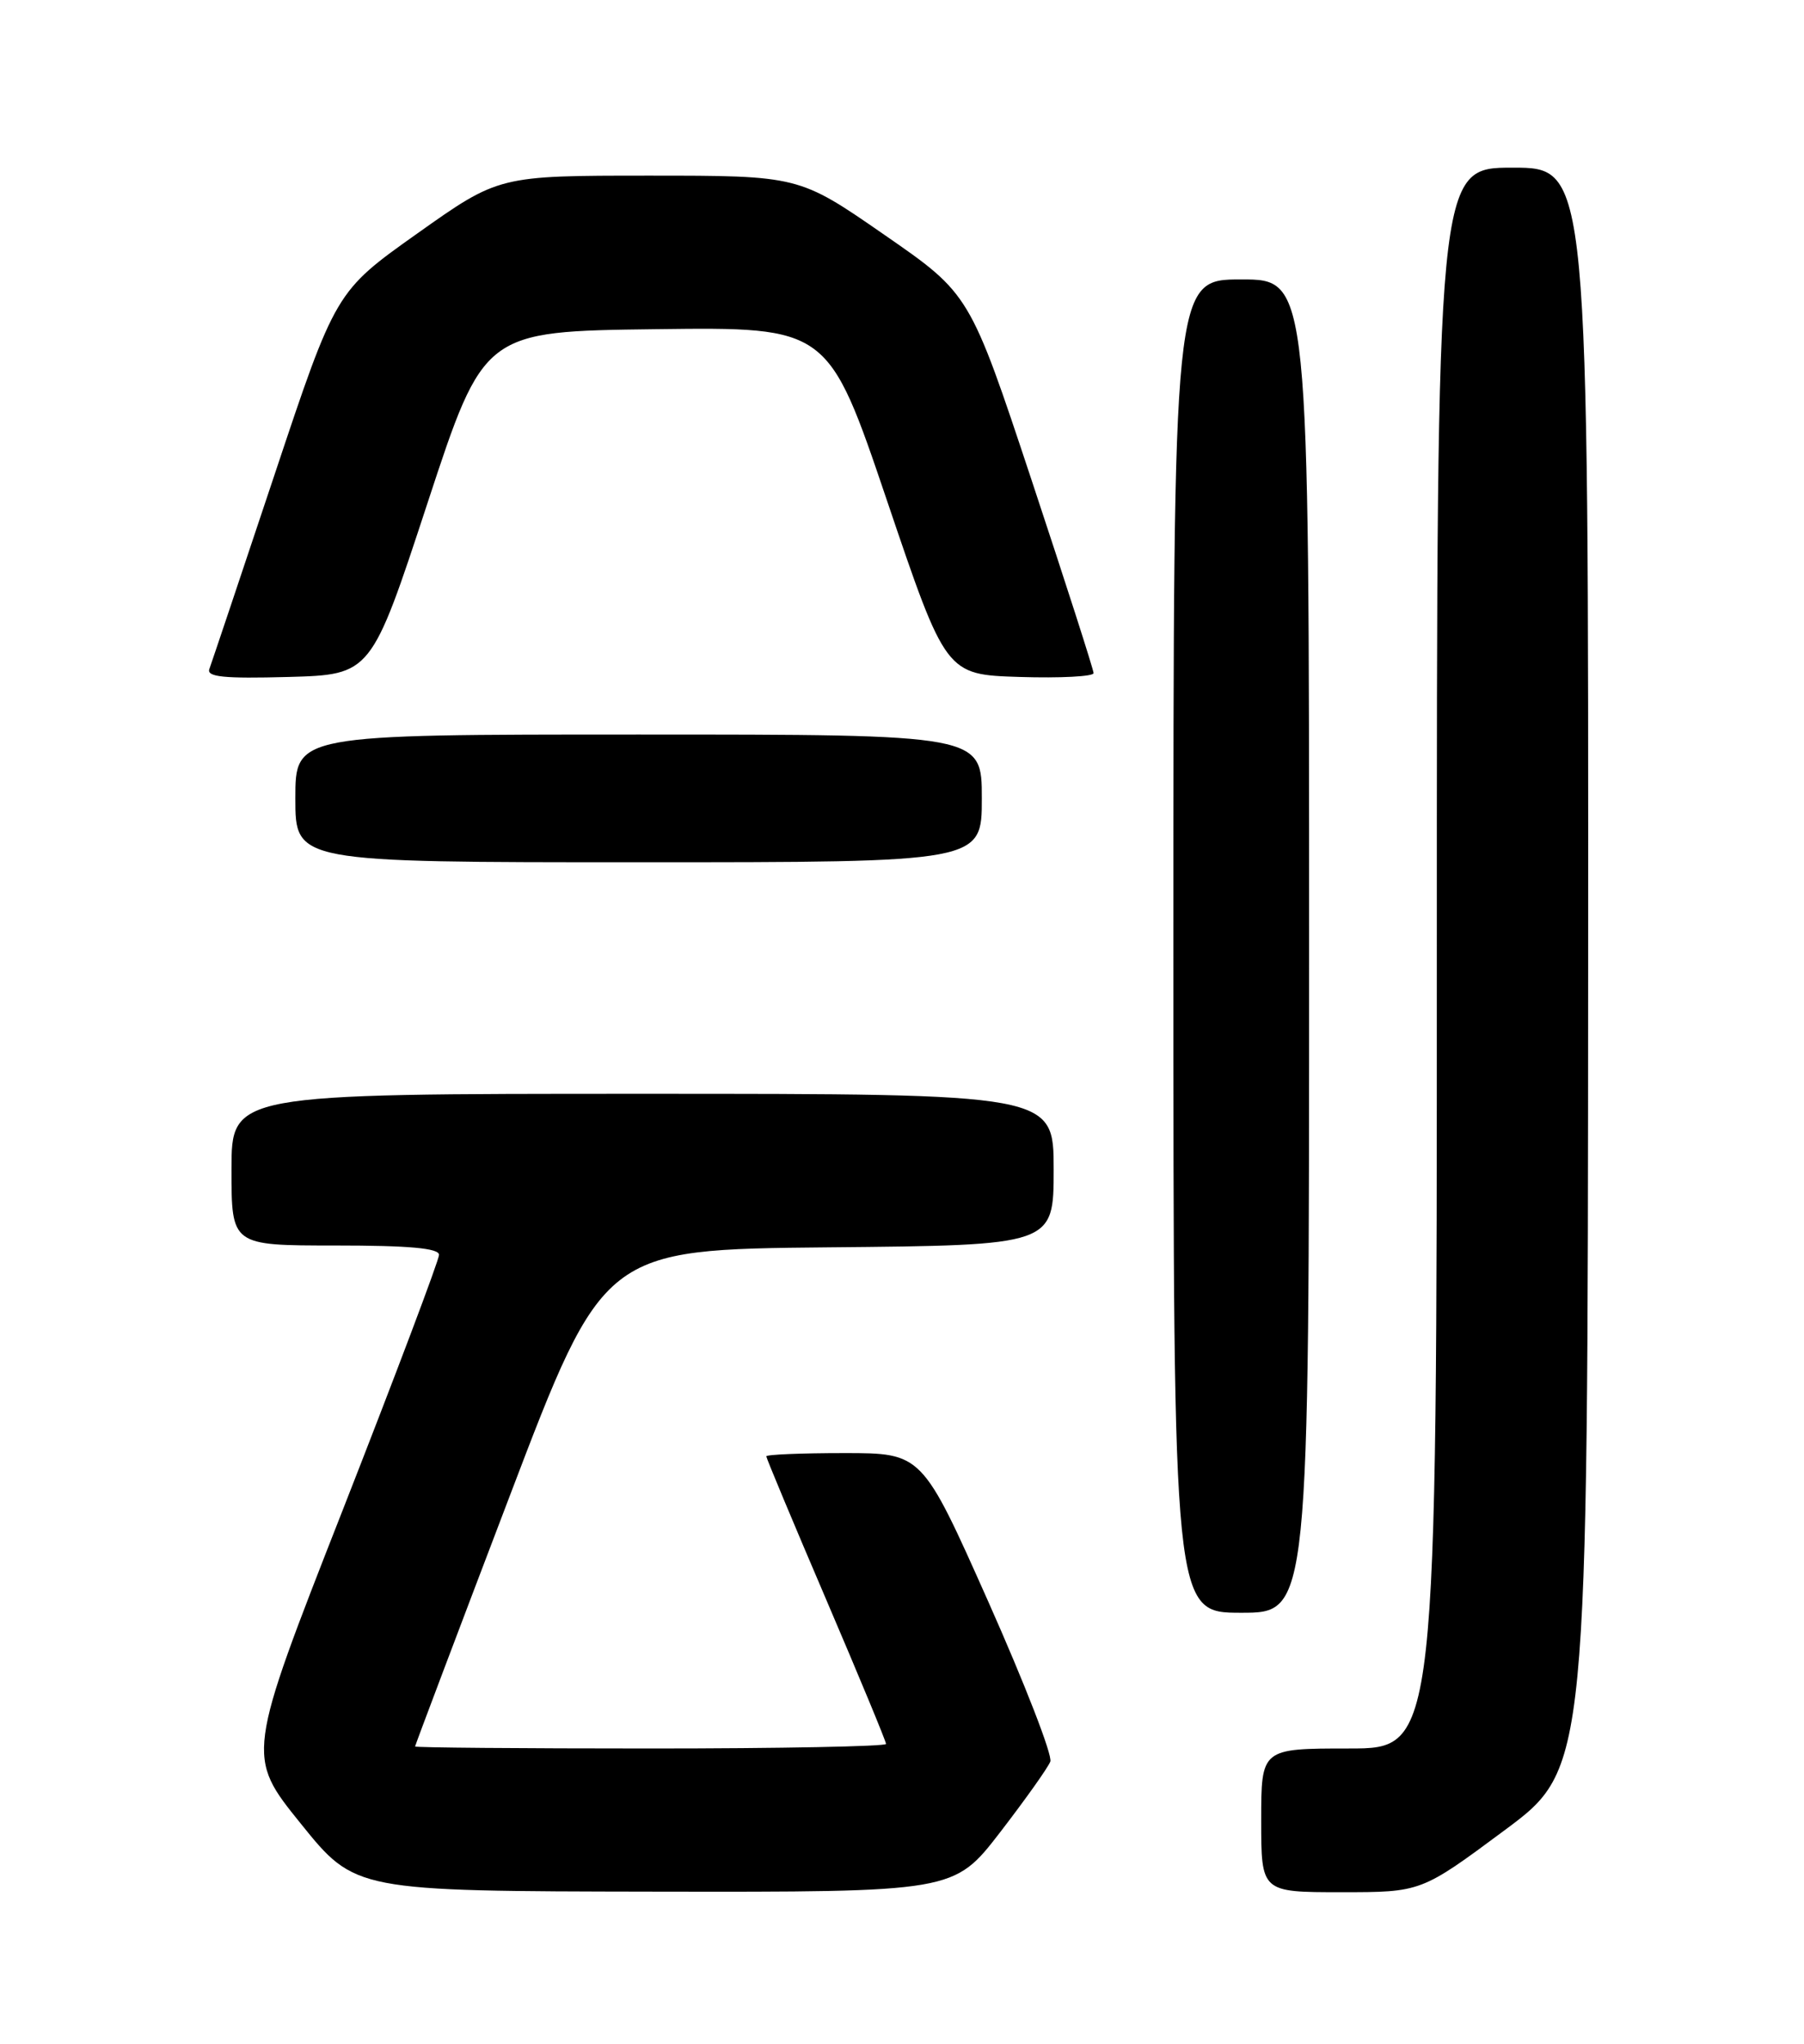<?xml version="1.0" encoding="UTF-8" standalone="no"?>
<!DOCTYPE svg PUBLIC "-//W3C//DTD SVG 1.1//EN" "http://www.w3.org/Graphics/SVG/1.1/DTD/svg11.dtd" >
<svg xmlns="http://www.w3.org/2000/svg" xmlns:xlink="http://www.w3.org/1999/xlink" version="1.1" viewBox="0 0 226 256">
 <g >
 <path fill="currentColor"
d=" M 125.28 229.51 C 128.45 225.39 131.29 221.40 131.58 220.64 C 131.88 219.88 128.38 210.88 123.82 200.63 C 115.52 182.00 115.52 182.00 105.76 182.00 C 100.39 182.00 96.00 182.18 96.00 182.41 C 96.00 182.63 99.37 190.70 103.50 200.34 C 107.62 209.97 111.00 218.11 111.00 218.43 C 111.00 218.74 97.72 219.00 81.50 219.00 C 65.28 219.00 52.00 218.89 52.00 218.75 C 52.00 218.61 57.31 204.55 63.81 187.50 C 75.61 156.50 75.61 156.50 103.80 156.23 C 132.00 155.97 132.00 155.97 132.00 146.48 C 132.00 137.00 132.00 137.00 80.50 137.00 C 29.00 137.00 29.00 137.00 29.00 146.50 C 29.00 156.00 29.00 156.00 42.00 156.00 C 51.28 156.00 55.00 156.34 55.00 157.17 C 55.00 157.82 49.57 172.21 42.93 189.15 C 30.85 219.95 30.85 219.95 37.68 228.41 C 44.50 236.87 44.50 236.87 82.00 236.93 C 119.50 236.99 119.50 236.99 125.28 229.51 Z  M 188.48 229.25 C 198.91 221.50 198.91 221.50 198.96 121.25 C 199.00 21.00 199.00 21.00 189.50 21.00 C 180.00 21.00 180.00 21.00 180.00 120.00 C 180.00 219.00 180.00 219.00 169.00 219.00 C 158.00 219.00 158.00 219.00 158.00 228.00 C 158.00 237.00 158.00 237.00 168.02 237.00 C 178.04 237.00 178.04 237.00 188.48 229.25 Z  M 164.00 118.50 C 164.00 35.00 164.00 35.00 155.50 35.00 C 147.00 35.00 147.00 35.00 147.00 118.50 C 147.00 202.00 147.00 202.00 155.50 202.00 C 164.00 202.00 164.00 202.00 164.00 118.50 Z  M 123.00 100.00 C 123.00 92.00 123.00 92.00 80.00 92.00 C 37.00 92.00 37.00 92.00 37.00 100.00 C 37.00 108.00 37.00 108.00 80.00 108.00 C 123.00 108.00 123.00 108.00 123.00 100.00 Z  M 53.56 63.00 C 60.62 41.50 60.62 41.50 82.19 41.23 C 103.76 40.96 103.76 40.96 111.13 62.73 C 118.50 84.50 118.50 84.50 127.75 84.79 C 132.84 84.95 137.00 84.73 137.00 84.31 C 137.00 83.89 133.51 73.03 129.25 60.18 C 121.50 36.82 121.50 36.82 110.79 29.41 C 100.09 22.00 100.09 22.00 81.29 22.00 C 62.49 22.00 62.49 22.00 52.27 29.25 C 42.05 36.50 42.05 36.50 34.38 59.50 C 30.16 72.15 26.49 83.08 26.23 83.79 C 25.86 84.79 28.01 85.01 36.13 84.79 C 46.50 84.50 46.50 84.50 53.56 63.00 Z "/>
</g>
</svg>